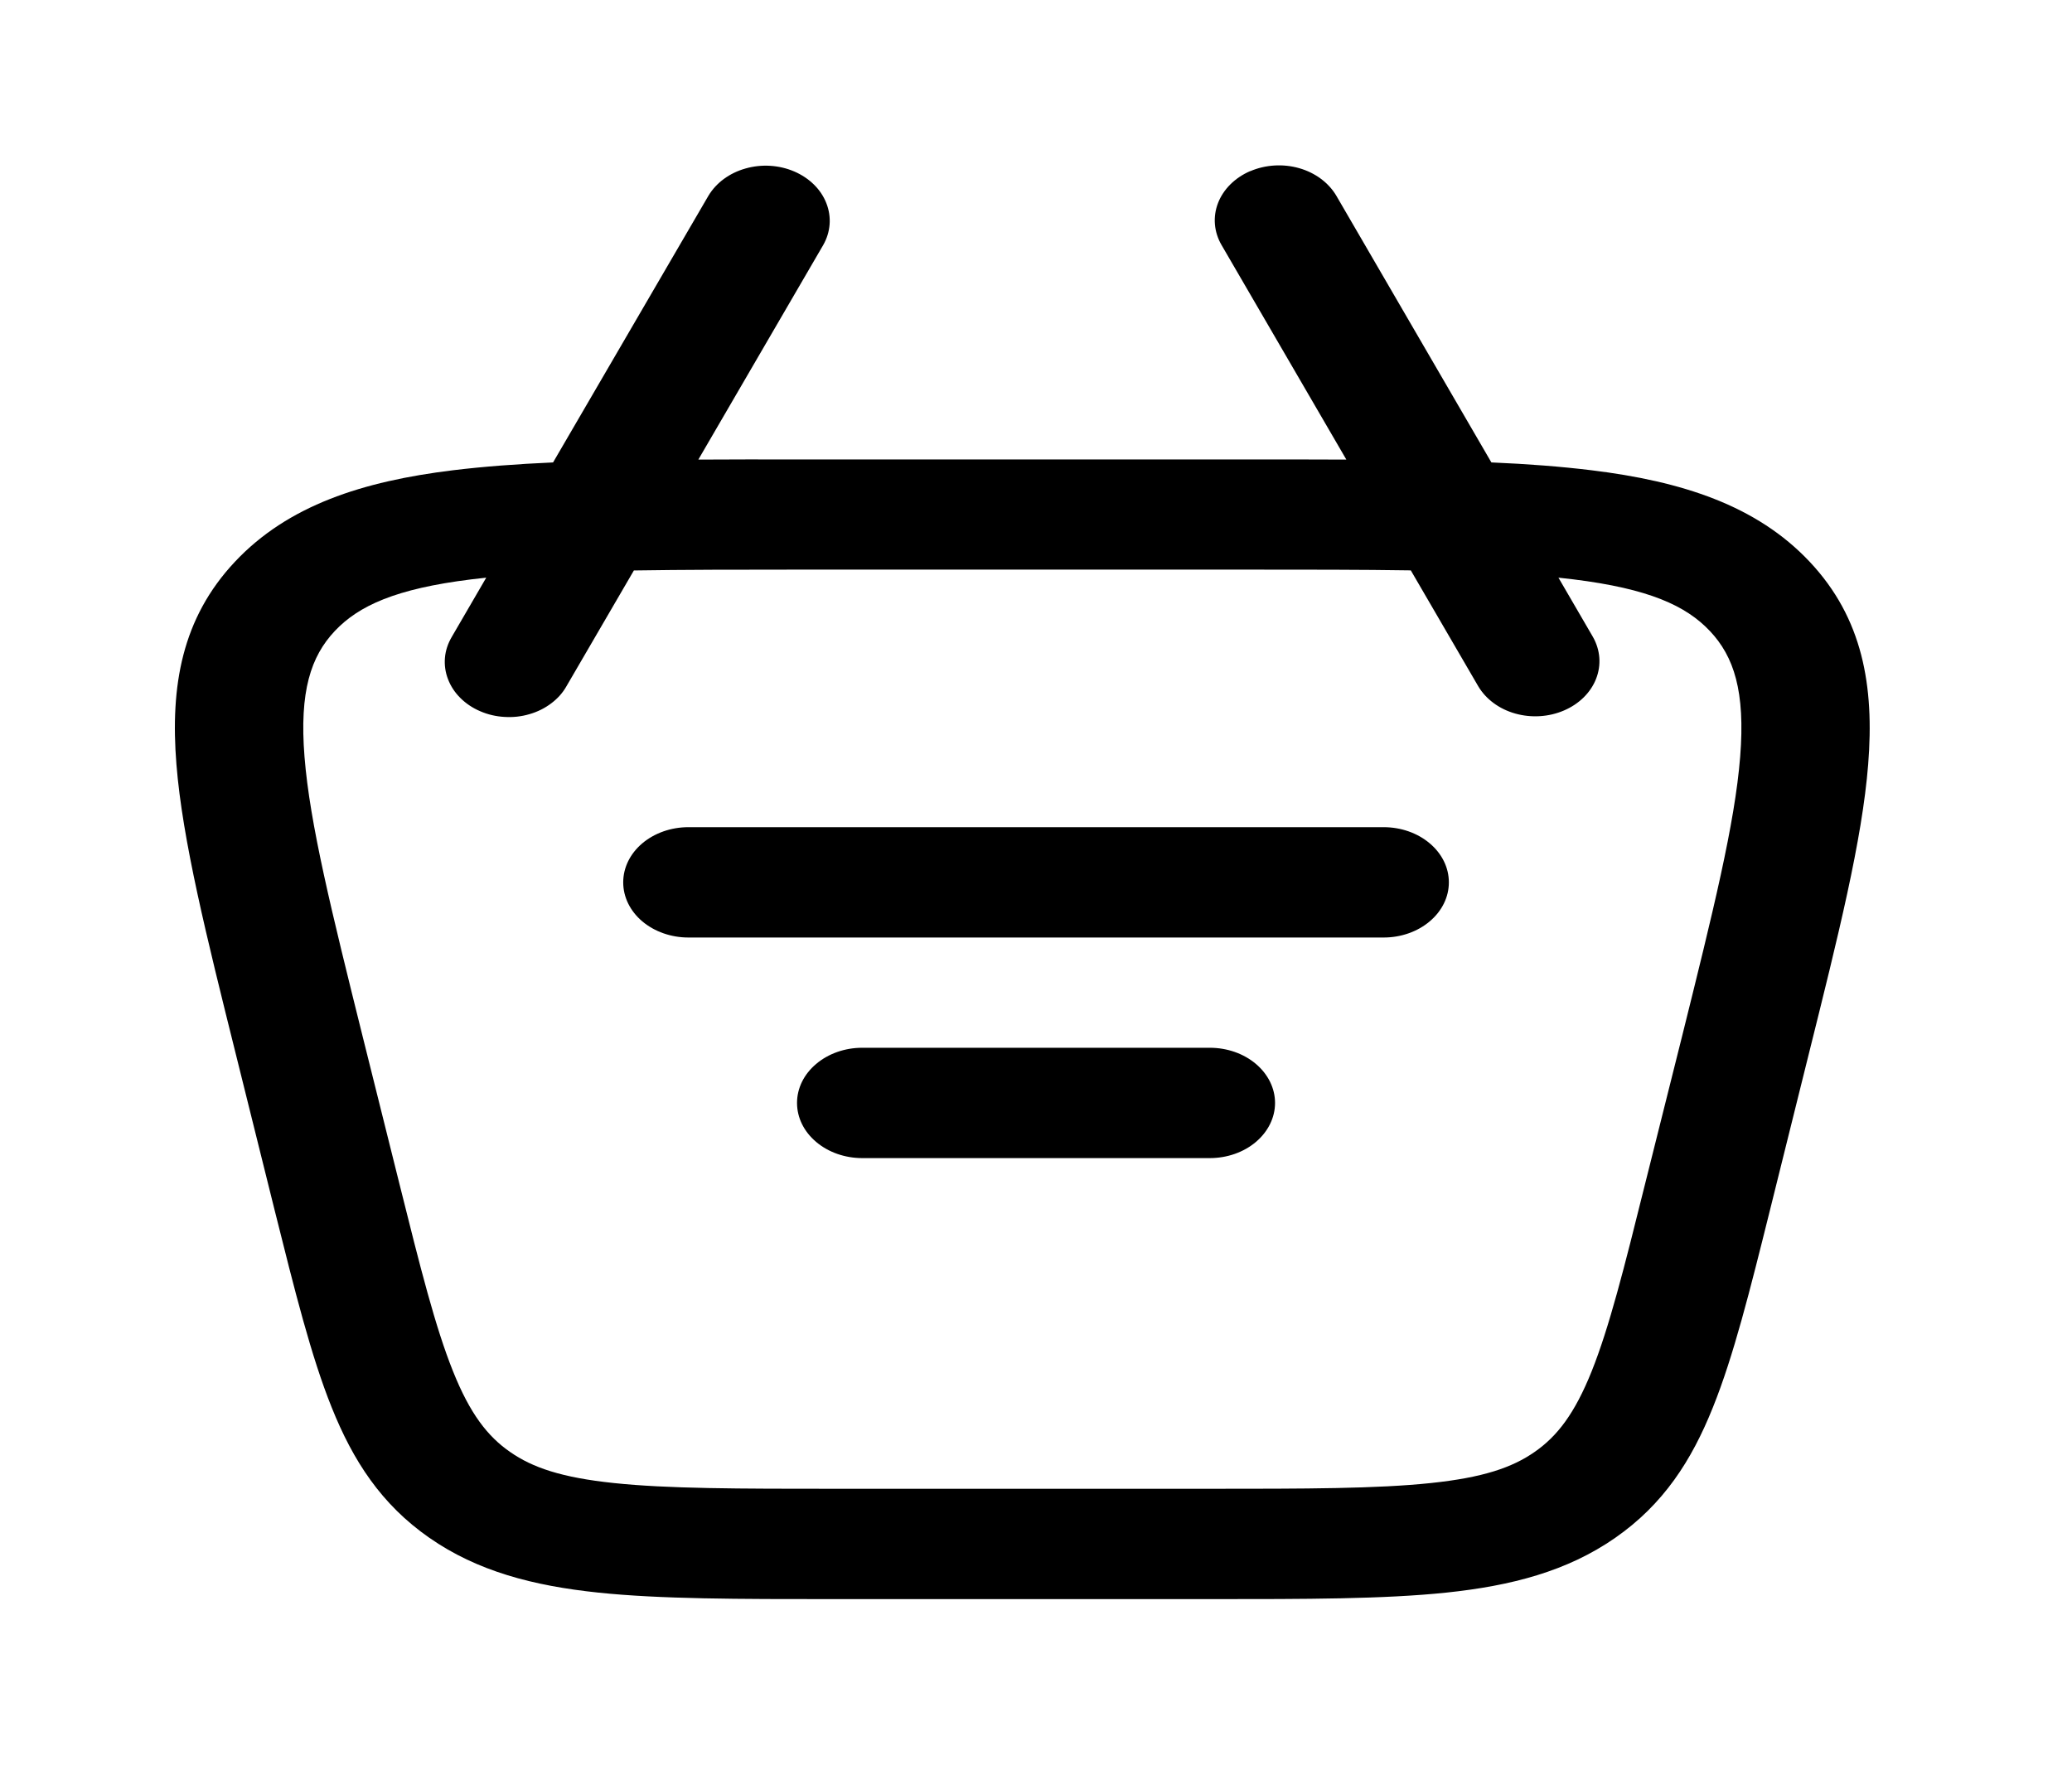 <svg width="27" height="23" viewBox="0 0 27 23" fill="none" xmlns="http://www.w3.org/2000/svg">
<path d="M8.121 11.5C8.121 11.309 8.21 11.127 8.369 10.992C8.529 10.857 8.745 10.781 8.97 10.781H18.031C18.256 10.781 18.472 10.857 18.631 10.992C18.791 11.127 18.88 11.309 18.88 11.5C18.88 11.691 18.791 11.873 18.631 12.008C18.472 12.143 18.256 12.219 18.031 12.219H8.97C8.745 12.219 8.529 12.143 8.369 12.008C8.21 11.873 8.121 11.691 8.121 11.5ZM11.235 13.656C11.01 13.656 10.794 13.732 10.635 13.867C10.475 14.002 10.386 14.184 10.386 14.375C10.386 14.566 10.475 14.748 10.635 14.883C10.794 15.018 11.01 15.094 11.235 15.094H15.765C15.991 15.094 16.207 15.018 16.366 14.883C16.525 14.748 16.615 14.566 16.615 14.375C16.615 14.184 16.525 14.002 16.366 13.867C16.207 13.732 15.991 13.656 15.765 13.656H11.235Z" fill="black"/>
<path fill-rule="evenodd" clip-rule="evenodd" d="M16.292 2.231C16.491 2.146 16.72 2.132 16.93 2.192C17.14 2.252 17.314 2.382 17.414 2.552L19.434 6.027C19.911 6.047 20.345 6.081 20.738 6.129C21.915 6.273 22.89 6.586 23.582 7.322C24.274 8.058 24.425 8.942 24.344 9.962C24.266 10.95 23.954 12.197 23.566 13.754L23.064 15.773C22.802 16.825 22.589 17.677 22.321 18.342C22.043 19.037 21.675 19.607 21.048 20.043C20.422 20.479 19.695 20.668 18.848 20.757C18.035 20.842 17.02 20.842 15.772 20.842H10.872C9.622 20.842 8.608 20.842 7.795 20.757C6.948 20.668 6.221 20.479 5.595 20.043C4.968 19.607 4.6 19.037 4.322 18.343C4.054 17.677 3.842 16.825 3.579 15.774L3.077 13.755C2.689 12.197 2.378 10.95 2.299 9.962C2.217 8.942 2.369 8.059 3.061 7.322C3.752 6.586 4.726 6.273 5.903 6.129C6.297 6.081 6.732 6.048 7.207 6.027L9.231 2.552C9.332 2.383 9.505 2.255 9.715 2.196C9.924 2.136 10.152 2.15 10.35 2.235C10.547 2.32 10.698 2.468 10.768 2.648C10.839 2.828 10.824 3.024 10.727 3.194L9.1 5.99C9.506 5.988 9.933 5.987 10.381 5.988H16.263C16.711 5.988 17.138 5.988 17.544 5.99L15.918 3.194C15.819 3.024 15.802 2.827 15.872 2.646C15.942 2.465 16.093 2.316 16.291 2.23M6.336 7.529L5.887 8.301C5.837 8.386 5.806 8.478 5.798 8.573C5.79 8.667 5.803 8.762 5.838 8.852C5.872 8.942 5.927 9.026 5.999 9.097C6.071 9.169 6.159 9.228 6.258 9.27C6.357 9.313 6.464 9.338 6.574 9.344C6.684 9.351 6.795 9.339 6.899 9.308C7.004 9.278 7.1 9.23 7.183 9.167C7.266 9.105 7.334 9.029 7.382 8.943L8.26 7.435C8.895 7.425 9.619 7.424 10.449 7.424H16.195C17.025 7.424 17.749 7.424 18.384 7.434L19.262 8.943C19.362 9.112 19.535 9.241 19.745 9.3C19.954 9.359 20.183 9.345 20.38 9.26C20.577 9.176 20.728 9.027 20.798 8.848C20.869 8.668 20.854 8.472 20.757 8.301L20.308 7.529L20.502 7.551C21.487 7.673 21.97 7.894 22.282 8.225C22.594 8.556 22.744 9.009 22.676 9.863C22.607 10.735 22.323 11.882 21.918 13.51L21.438 15.426C21.163 16.533 20.97 17.299 20.741 17.872C20.518 18.428 20.29 18.721 19.997 18.924C19.705 19.128 19.323 19.258 18.646 19.329C17.945 19.403 17.034 19.404 15.717 19.404H10.926C9.61 19.404 8.699 19.403 7.998 19.329C7.32 19.258 6.939 19.128 6.647 18.924C6.354 18.721 6.125 18.427 5.903 17.872C5.673 17.299 5.48 16.533 5.204 15.426L4.726 13.51C4.321 11.881 4.037 10.736 3.968 9.863C3.9 9.009 4.051 8.556 4.362 8.225C4.674 7.894 5.157 7.673 6.142 7.551L6.336 7.529Z" fill="black"/>
</svg>
